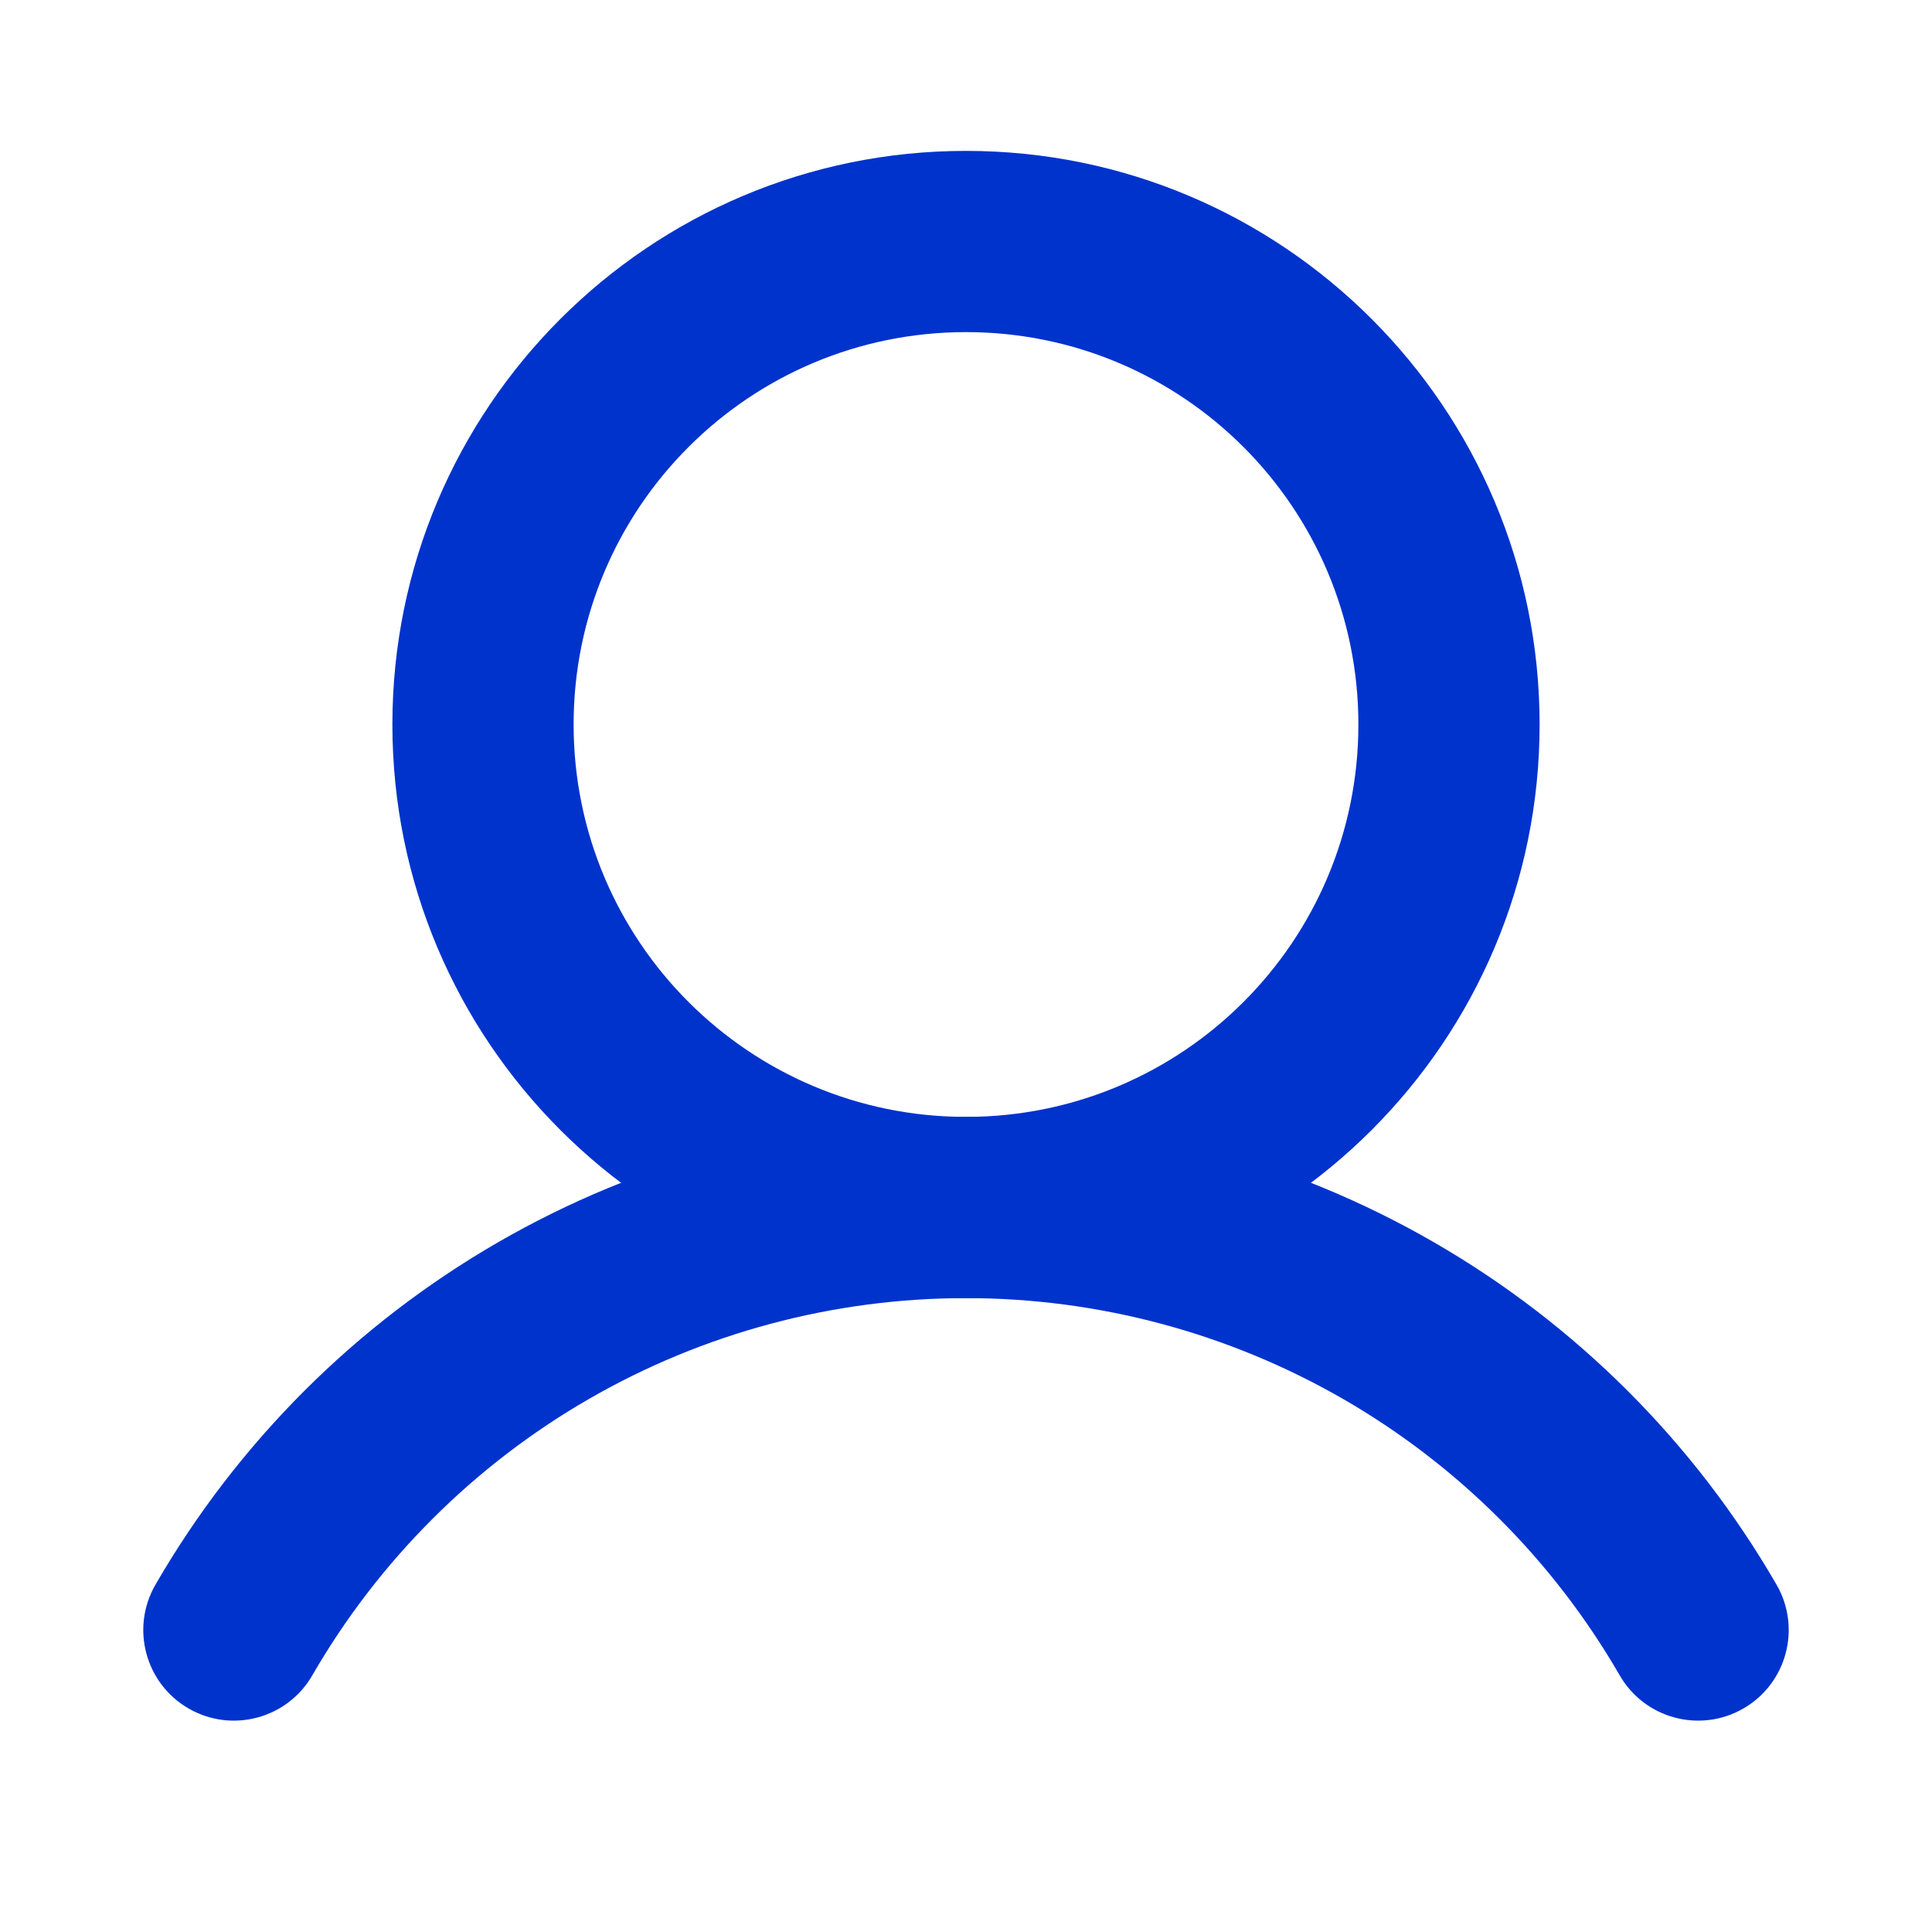 <svg width="20" height="20" viewBox="0 0 20 20" fill="none" xmlns="http://www.w3.org/2000/svg">
<path fill-rule="evenodd" clip-rule="evenodd" d="M10 3.438C7.756 3.438 5.938 5.256 5.938 7.5C5.938 9.744 7.756 11.562 10 11.562C12.244 11.562 14.062 9.744 14.062 7.5C14.062 5.256 12.244 3.438 10 3.438ZM4.062 7.5C4.062 4.221 6.721 1.562 10 1.562C13.279 1.562 15.938 4.221 15.938 7.5C15.938 10.779 13.279 13.438 10 13.438C6.721 13.438 4.062 10.779 4.062 7.5Z" fill="#0033CC"/>
<path fill-rule="evenodd" clip-rule="evenodd" d="M10 13.438C8.629 13.438 7.281 13.798 6.093 14.484C4.905 15.17 3.919 16.156 3.233 17.343C2.974 17.792 2.4 17.945 1.952 17.686C1.504 17.427 1.35 16.854 1.609 16.405C2.46 14.933 3.683 13.71 5.156 12.86C6.629 12.01 8.3 11.562 10 11.562C11.701 11.562 13.371 12.01 14.844 12.86C16.317 13.71 17.54 14.933 18.391 16.405C18.65 16.854 18.496 17.427 18.048 17.686C17.6 17.945 17.026 17.792 16.767 17.343C16.081 16.156 15.095 15.17 13.907 14.484C12.719 13.799 11.372 13.438 10 13.438Z" fill="#0033CC"/>
</svg>
